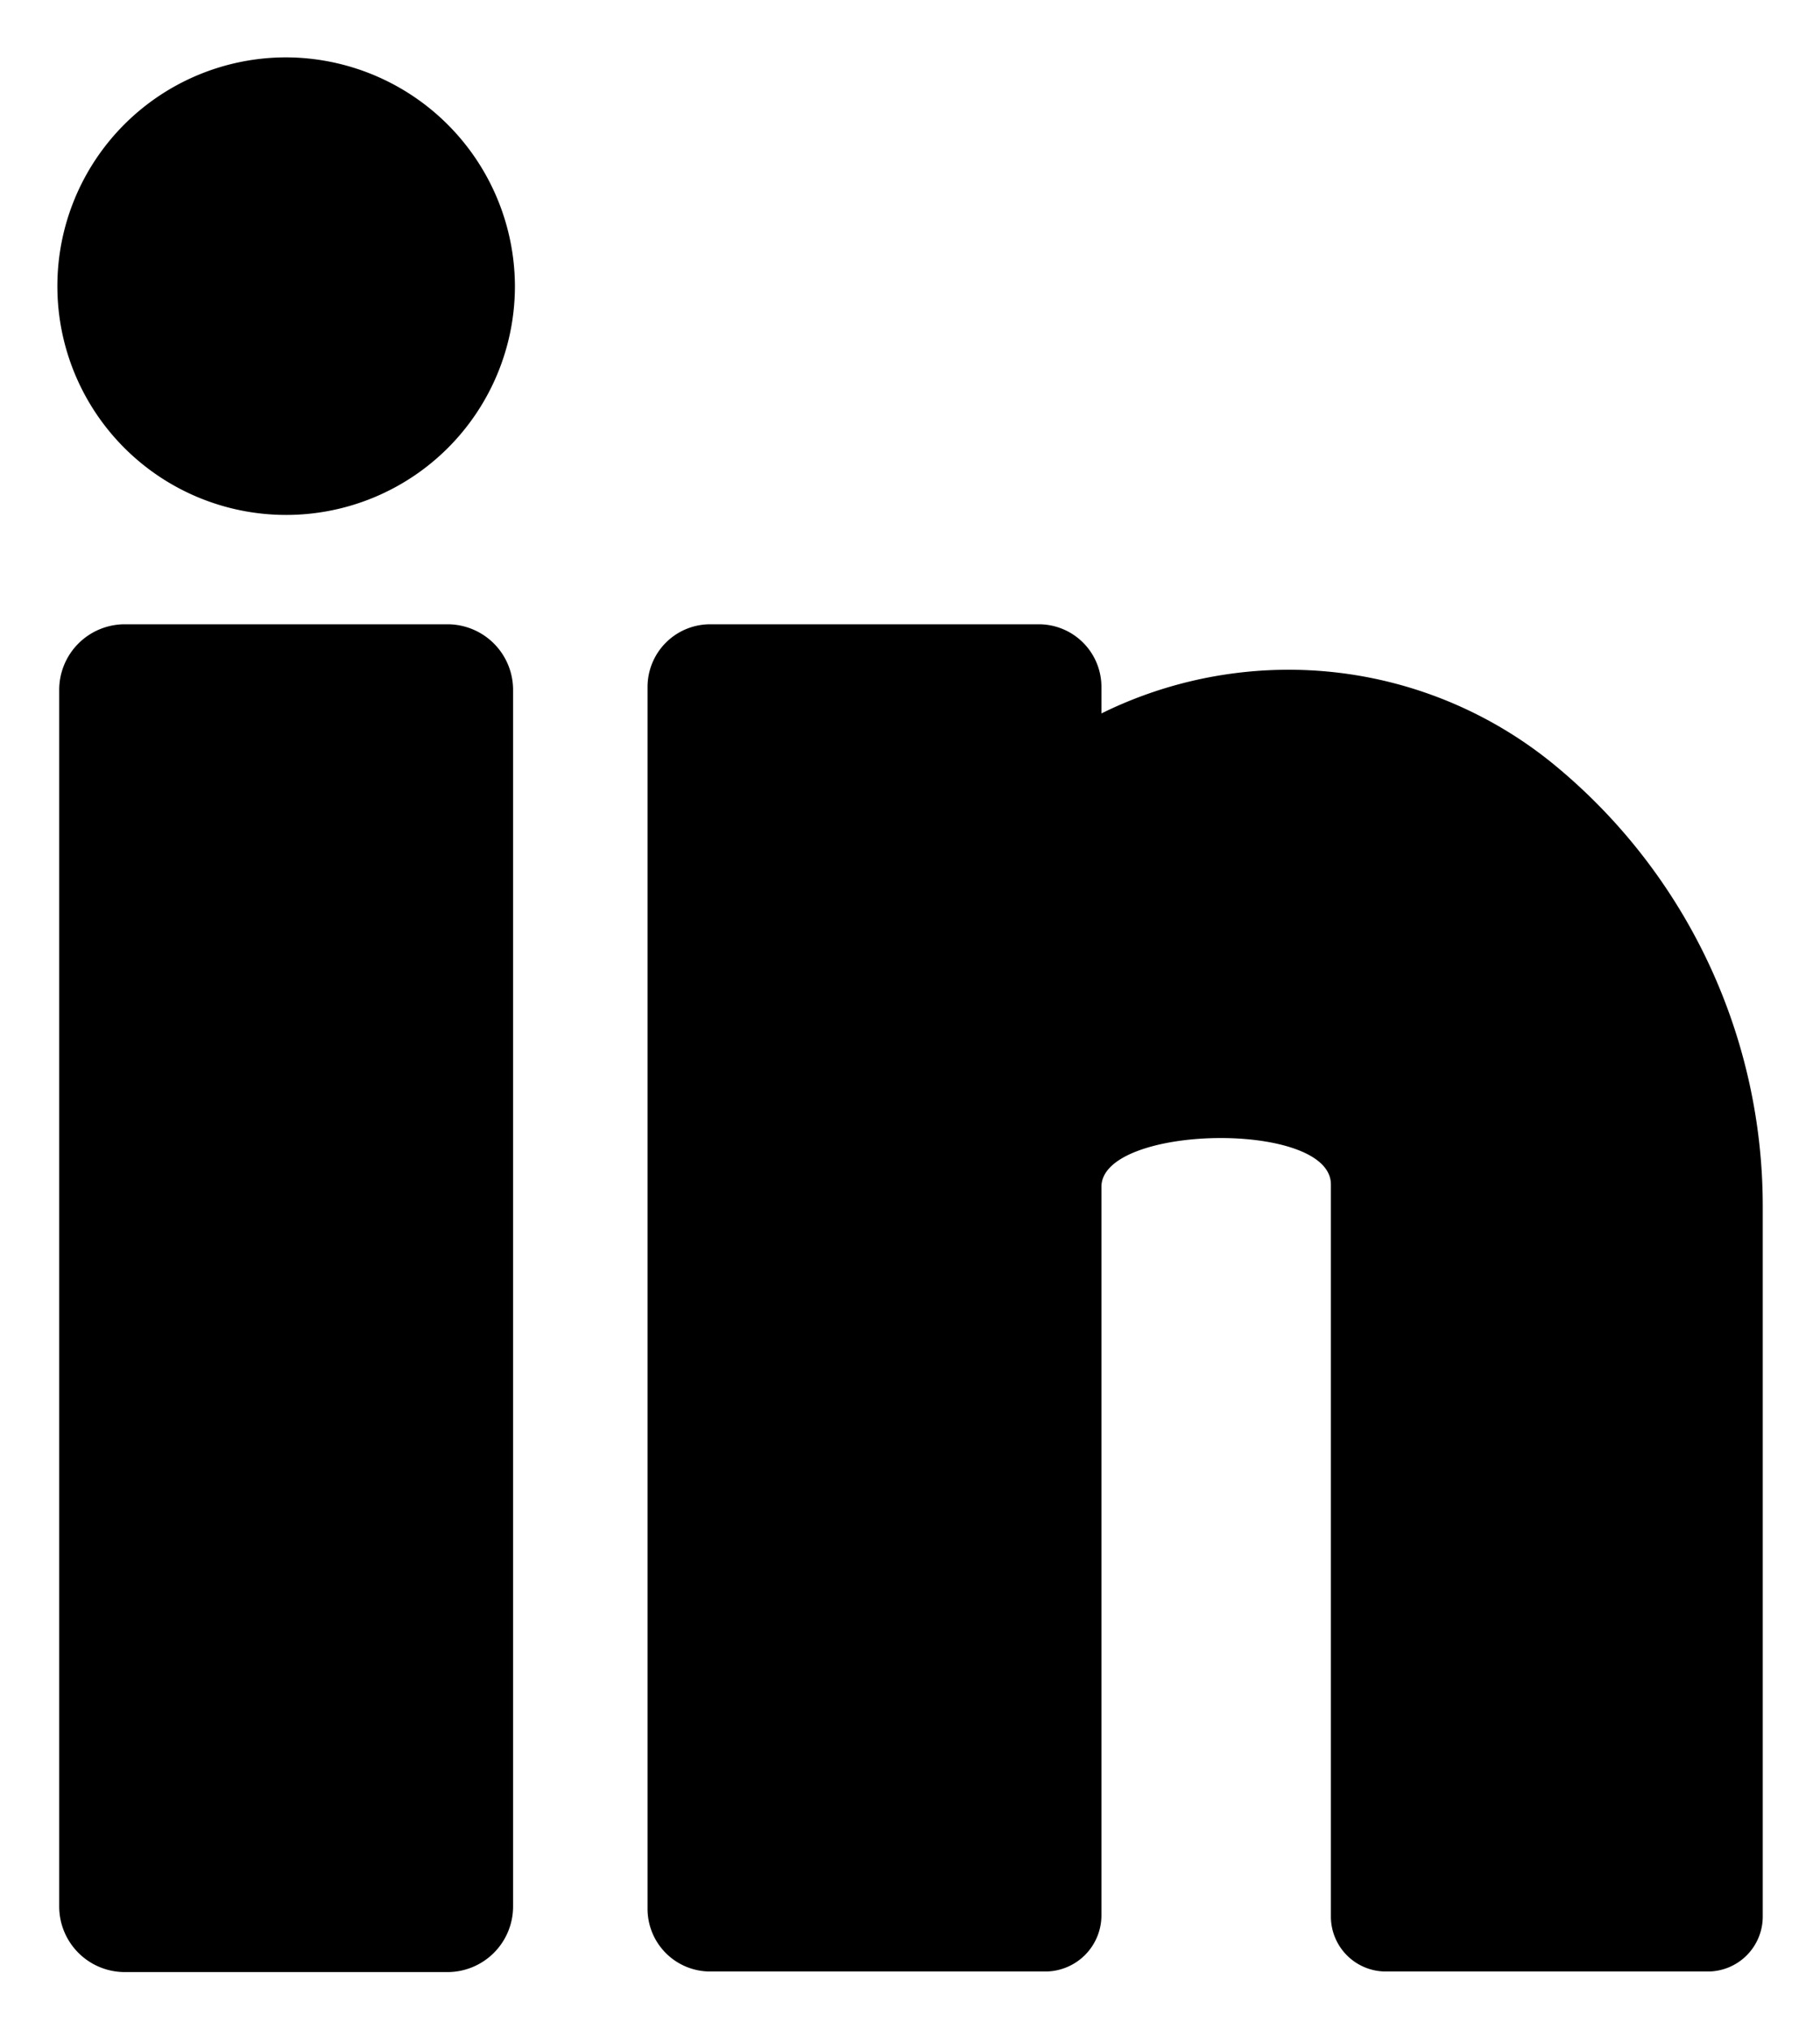 <svg xmlns="http://www.w3.org/2000/svg" width="15.863" height="17.683" viewBox="0 0 15.863 17.683"><defs><style>.a{stroke-linecap:round;}</style></defs><g transform="translate(0.5 0.5)"><path class="a" d="M3.884,151.625H1.072A.572.572,0,0,0,.5,152.2v10.6a.572.572,0,0,0,.572.572H3.884a.572.572,0,0,0,.572-.572V152.2A.572.572,0,0,0,3.884,151.625Z" transform="translate(-0.484 -146.684)"/><path class="a" d="M1.994,0A1.994,1.994,0,1,0,3.988,1.994,2,2,0,0,0,1.994,0Z"/><path class="a" d="M165.791,152.871a3.649,3.649,0,0,0-2.406-.845,3.689,3.689,0,0,0-1.562.38v-.231a.546.546,0,0,0-.546-.546h-2.864a.546.546,0,0,0-.546.546v10.65a.546.546,0,0,0,.546.546h2.92a.49.49,0,0,0,.49-.489v-6.35c0-.544,2-.582,2-.021v6.381a.479.479,0,0,0,.479.479h2.806a.479.479,0,0,0,.479-.479V156.7A4.981,4.981,0,0,0,165.791,152.871Z" transform="translate(-152.723 -146.688)"/></g></svg>